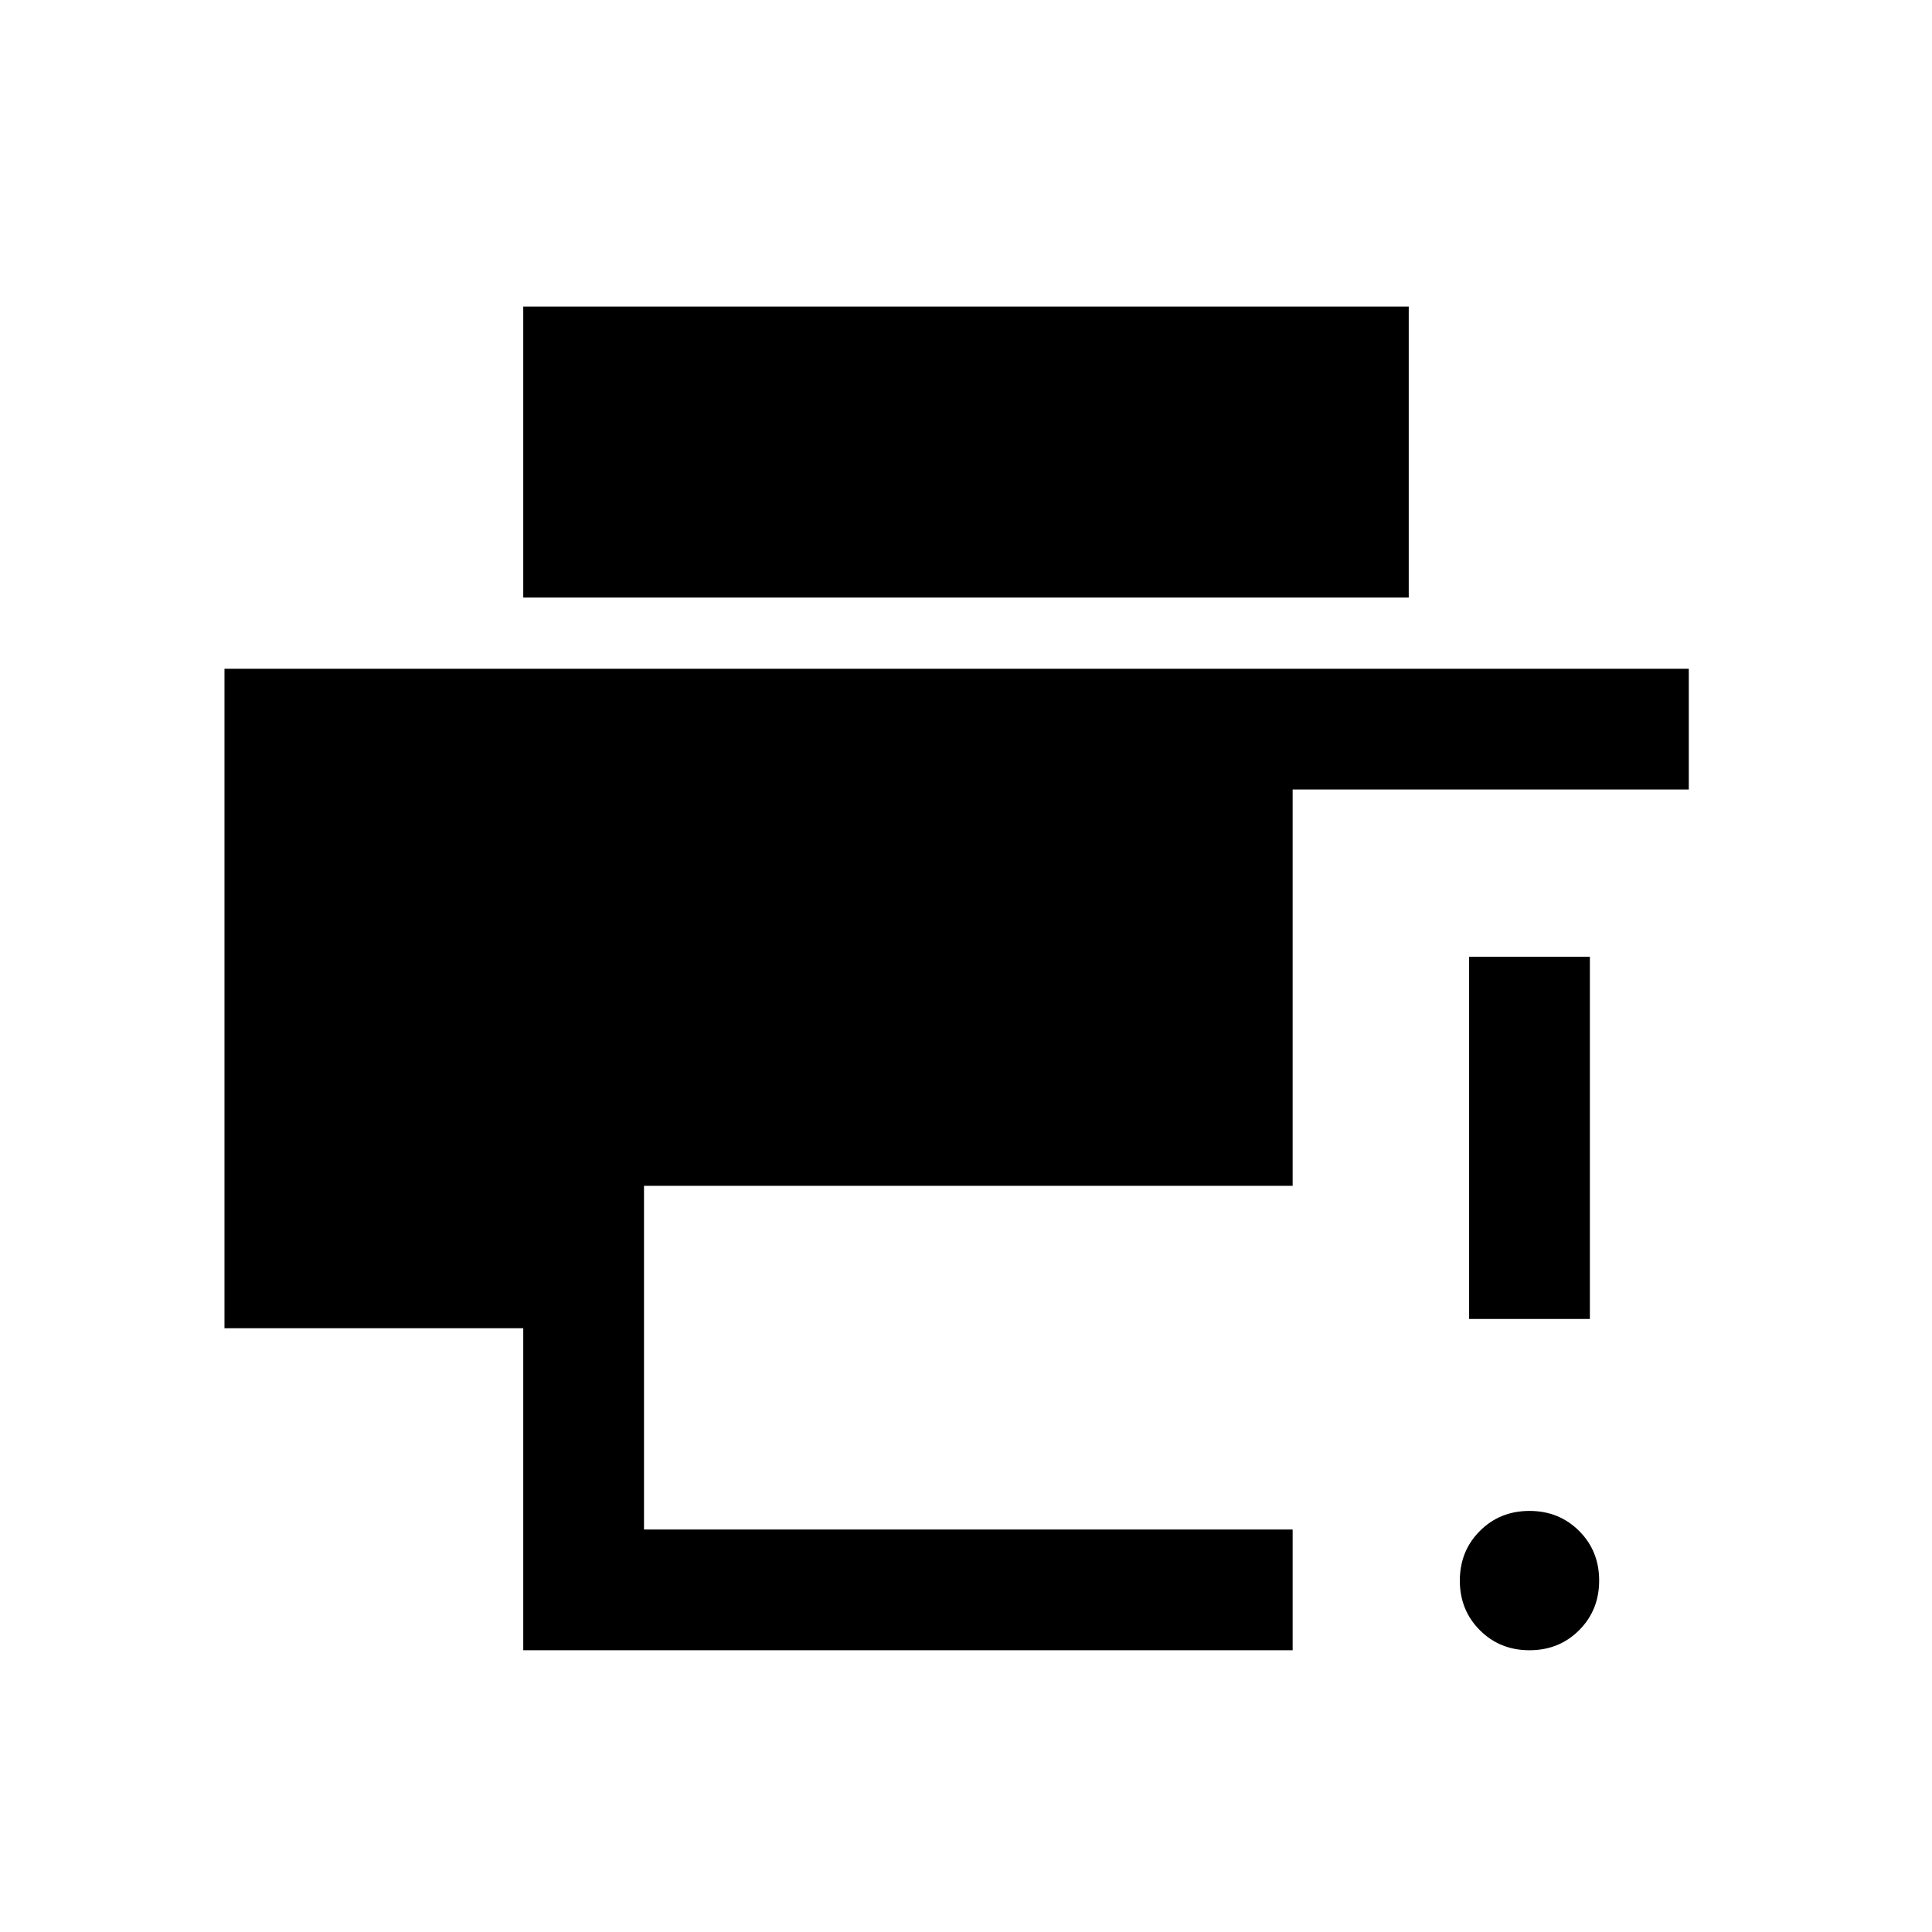 <svg xmlns="http://www.w3.org/2000/svg" height="24" viewBox="0 96 960 960" width="24"><path d="M760.013 915.999q-14.705 0-24.667-9.948-9.961-9.948-9.961-24.654t9.948-24.667q9.948-9.961 24.654-9.961 14.705 0 24.667 9.947 9.961 9.948 9.961 24.654t-9.948 24.667q-9.948 9.962-24.654 9.962Zm-30.012-164.616V571.384h59.998v179.999h-59.998Zm-470 164.616v-160h-148.46v-327.69h727.61v59.998H642.308V685.23H320V856h322.308v59.999H260.001Zm0-523.075V248.31h439.998v144.614H260.001Z"/></svg>